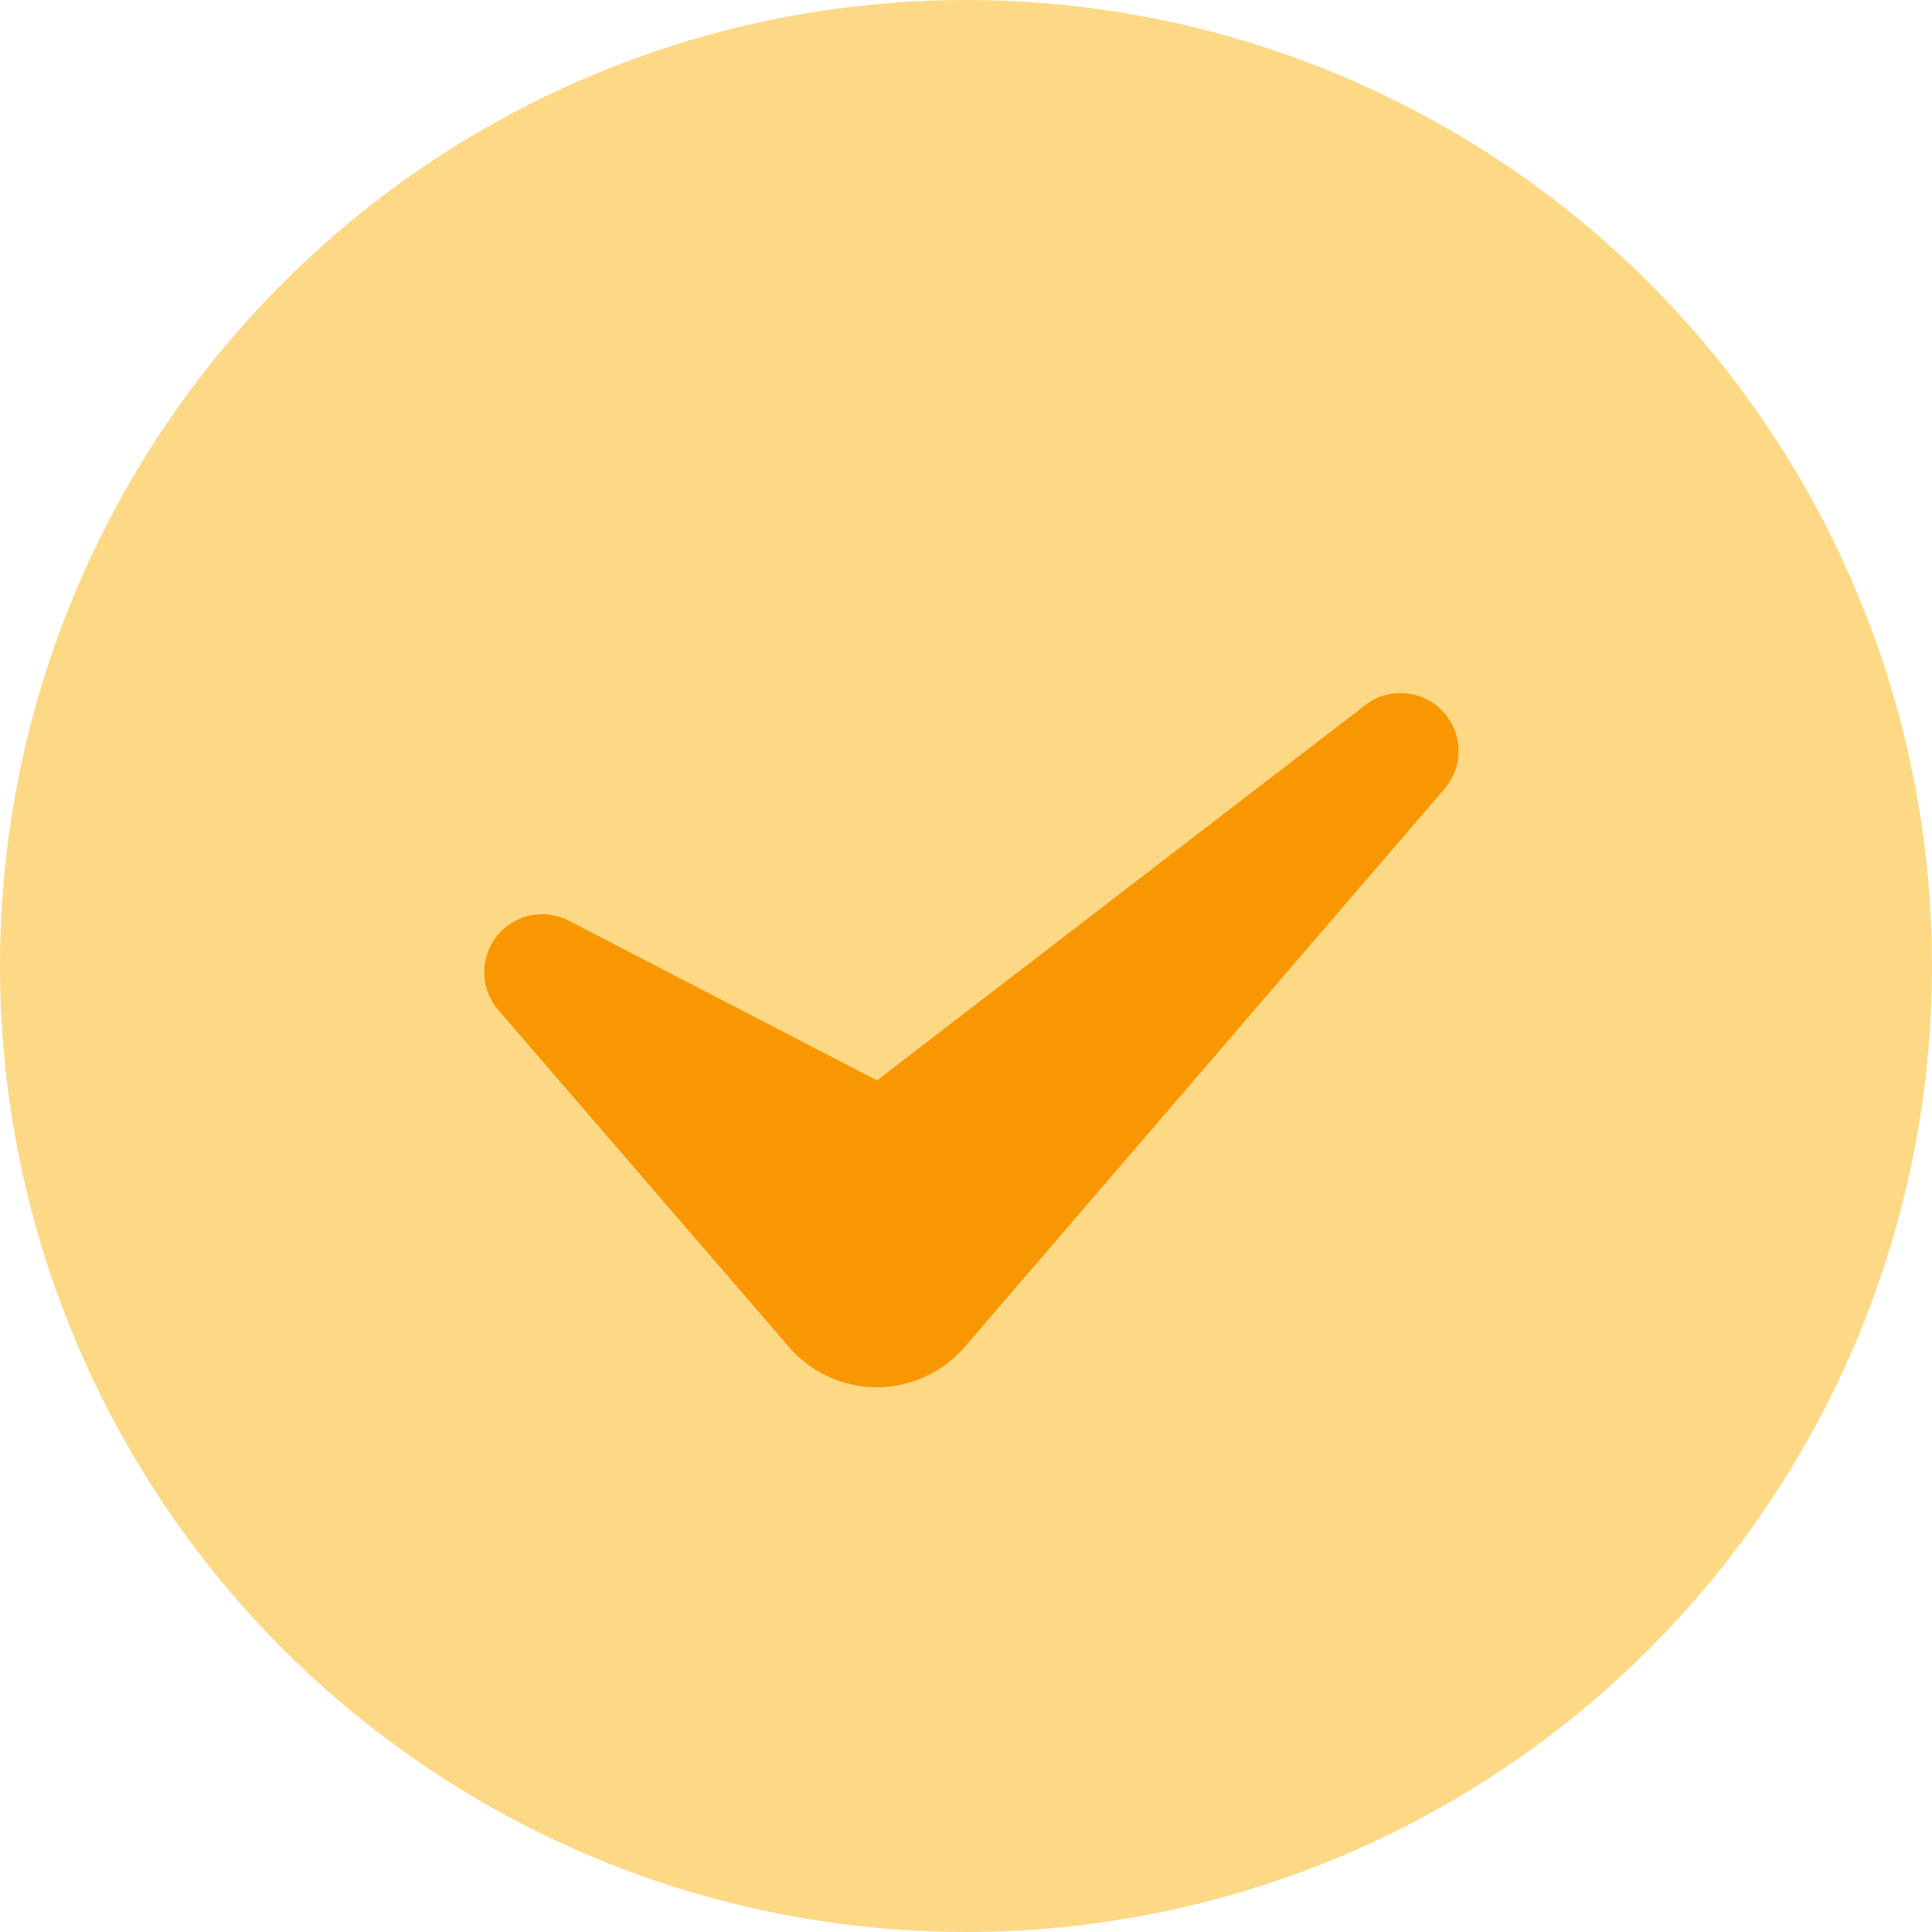 <svg xmlns="http://www.w3.org/2000/svg" width="20" height="20" viewBox="0 0 32 32">
    <g fill="none" fill-rule="evenodd">
        <circle cx="16" cy="16" r="16" fill="#FBAF03" fill-opacity=".479"/>
        <path fill="#F99703" d="M9.422 15.25l5.104 2.645 8.087-6.216c.42-.324 1.023-.245 1.346.176.277.36.263.866-.033 1.21l-7.947 9.244c-.691.804-1.903.896-2.708.205-.072-.062-.14-.13-.202-.202L8.254 16.73c-.347-.402-.302-1.008.1-1.354.297-.257.72-.306 1.068-.126z"/>
    </g>
</svg>
